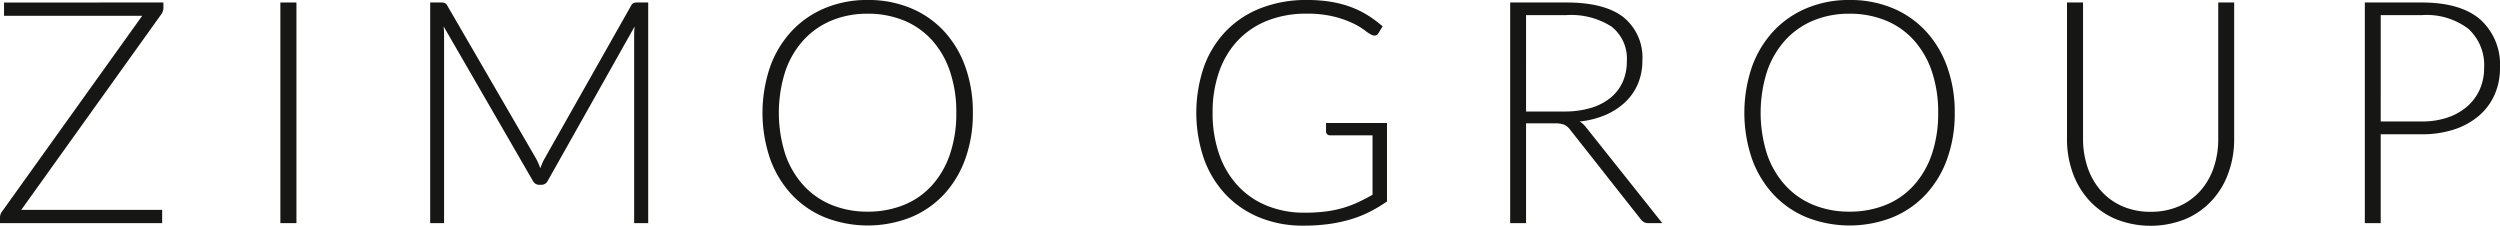 <svg xmlns="http://www.w3.org/2000/svg" width="276.814" height="25" viewBox="0 0 276.814 25">
  <g id="Group_4751" data-name="Group 4751" transform="translate(-80.523 -136.204)">
    <path id="Path_27356" data-name="Path 27356" d="M98.617,136.326v.606a1.2,1.2,0,0,1-.242.706l-15.5,21.653H98.479v1.465H80.523v-.638a1.059,1.059,0,0,1,.208-.622l15.539-21.7h-15.3v-1.468Z" transform="translate(0 0.154)" fill="#161615"/>
    <path id="Path_27357" data-name="Path 27357" d="M96.032,160.756h-1.78v-24.43h1.78Z" transform="translate(17.315 0.154)" fill="#161615"/>
    <path id="Path_27358" data-name="Path 27358" d="M113.779,154.68c.068-.183.14-.366.215-.543a4.877,4.877,0,0,1,.251-.511l9.6-16.973a.646.646,0,0,1,.274-.276,1.142,1.142,0,0,1,.382-.052h1.226v24.43h-1.556V139.935a9.45,9.45,0,0,1,.052-.95l-9.615,17.077a.758.758,0,0,1-.692.448h-.276a.782.782,0,0,1-.692-.448l-9.875-17.093a9.516,9.516,0,0,1,.052.966v20.821h-1.538v-24.43h1.21a1.225,1.225,0,0,1,.389.052.638.638,0,0,1,.285.276l9.857,16.989A6.94,6.94,0,0,1,113.779,154.68Z" transform="translate(26.569 0.154)" fill="#161615"/>
    <path id="Path_27359" data-name="Path 27359" d="M141.153,148.688a14.837,14.837,0,0,1-.846,5.135,11.414,11.414,0,0,1-2.383,3.937,10.52,10.52,0,0,1-3.677,2.519,13.01,13.01,0,0,1-9.463,0,10.5,10.5,0,0,1-3.677-2.519,11.463,11.463,0,0,1-2.39-3.937,15.767,15.767,0,0,1,0-10.255,11.442,11.442,0,0,1,2.39-3.937,10.649,10.649,0,0,1,3.677-2.53,12.106,12.106,0,0,1,4.715-.9,12.245,12.245,0,0,1,4.749.891,10.512,10.512,0,0,1,3.677,2.528,11.476,11.476,0,0,1,2.383,3.946A14.782,14.782,0,0,1,141.153,148.688Zm-1.832,0a13.933,13.933,0,0,0-.708-4.595,9.83,9.83,0,0,0-1.994-3.451,8.555,8.555,0,0,0-3.1-2.169,10.441,10.441,0,0,0-4.023-.751,10.271,10.271,0,0,0-3.98.751,8.754,8.754,0,0,0-3.109,2.169,9.842,9.842,0,0,0-2.019,3.451,15.107,15.107,0,0,0,0,9.2,9.821,9.821,0,0,0,2.019,3.442,8.647,8.647,0,0,0,3.109,2.159,10.353,10.353,0,0,0,3.98.744,10.525,10.525,0,0,0,4.023-.744,8.452,8.452,0,0,0,3.1-2.159,9.808,9.808,0,0,0,1.994-3.442A13.917,13.917,0,0,0,139.321,148.688Z" transform="translate(47.09 0)" fill="#161615"/>
    <path id="Path_27360" data-name="Path 27360" d="M151.084,159.755a18.708,18.708,0,0,0,2.3-.129,12.636,12.636,0,0,0,1.924-.389,11.913,11.913,0,0,0,1.691-.631c.538-.249,1.074-.527,1.617-.837v-6.578h-4.7a.45.45,0,0,1-.319-.122.358.358,0,0,1-.129-.276v-.968h6.75v8.685a16.245,16.245,0,0,1-1.9,1.14,12.572,12.572,0,0,1-2.105.837,16.2,16.2,0,0,1-2.417.52,20.718,20.718,0,0,1-2.833.181,12.688,12.688,0,0,1-4.825-.889,10.741,10.741,0,0,1-3.747-2.521,11.378,11.378,0,0,1-2.426-3.946,15.769,15.769,0,0,1,0-10.282,11.2,11.2,0,0,1,2.453-3.937,10.79,10.79,0,0,1,3.858-2.519,13.8,13.8,0,0,1,5.085-.891,16.367,16.367,0,0,1,2.582.19,12.043,12.043,0,0,1,2.2.561,10.528,10.528,0,0,1,1.9.916,12.805,12.805,0,0,1,1.691,1.253l-.466.757a.481.481,0,0,1-.432.26.633.633,0,0,1-.294-.07,3.625,3.625,0,0,1-.751-.482,8.079,8.079,0,0,0-1.33-.8,11.148,11.148,0,0,0-2.1-.742,12.25,12.25,0,0,0-3.055-.328,11.572,11.572,0,0,0-4.3.76,9.1,9.1,0,0,0-3.272,2.175,9.623,9.623,0,0,0-2.089,3.453,13.4,13.4,0,0,0-.735,4.577,13.662,13.662,0,0,0,.742,4.645,9.921,9.921,0,0,0,2.083,3.478,8.966,8.966,0,0,0,3.211,2.184A10.9,10.9,0,0,0,151.084,159.755Z" transform="translate(73.881 0)" fill="#161615"/>
    <path id="Path_27361" data-name="Path 27361" d="M156.231,149.708v11.048h-1.759v-24.43H160.7q4.23,0,6.318,1.633a5.71,5.71,0,0,1,2.092,4.792,6.546,6.546,0,0,1-.484,2.555,6.016,6.016,0,0,1-1.391,2.028,7.457,7.457,0,0,1-2.184,1.434,9.75,9.75,0,0,1-2.883.733,2.776,2.776,0,0,1,.742.692l8.407,10.564h-1.533a1,1,0,0,1-.475-.1,1.2,1.2,0,0,1-.391-.344L161.1,150.4a1.738,1.738,0,0,0-.631-.536,2.669,2.669,0,0,0-1.045-.154Zm0-1.312h4.249a10.092,10.092,0,0,0,2.908-.389,6.276,6.276,0,0,0,2.175-1.115,4.819,4.819,0,0,0,1.357-1.743,5.474,5.474,0,0,0,.468-2.3,4.492,4.492,0,0,0-1.712-3.867,8.309,8.309,0,0,0-4.972-1.259h-4.473Z" transform="translate(93.266 0.154)" fill="#161615"/>
    <path id="Path_27362" data-name="Path 27362" d="M189.233,148.688a14.73,14.73,0,0,1-.848,5.135A11.312,11.312,0,0,1,186,157.76a10.479,10.479,0,0,1-3.677,2.519,13.01,13.01,0,0,1-9.463,0,10.54,10.54,0,0,1-3.677-2.519,11.5,11.5,0,0,1-2.39-3.937,15.806,15.806,0,0,1,0-10.255,11.477,11.477,0,0,1,2.39-3.937,10.691,10.691,0,0,1,3.677-2.53,12.106,12.106,0,0,1,4.715-.9,12.237,12.237,0,0,1,4.749.891A10.471,10.471,0,0,1,186,139.623a11.373,11.373,0,0,1,2.383,3.946A14.675,14.675,0,0,1,189.233,148.688Zm-1.832,0a13.991,13.991,0,0,0-.708-4.595,9.868,9.868,0,0,0-2-3.451,8.528,8.528,0,0,0-3.1-2.169,10.452,10.452,0,0,0-4.025-.751,10.279,10.279,0,0,0-3.98.751,8.746,8.746,0,0,0-3.107,2.169,9.88,9.88,0,0,0-2.022,3.451,15.106,15.106,0,0,0,0,9.2,9.859,9.859,0,0,0,2.022,3.442,8.639,8.639,0,0,0,3.107,2.159,10.362,10.362,0,0,0,3.98.744,10.537,10.537,0,0,0,4.025-.744,8.426,8.426,0,0,0,3.1-2.159,9.847,9.847,0,0,0,2-3.442A13.975,13.975,0,0,0,187.4,148.688Z" transform="translate(107.729 0)" fill="#161615"/>
    <path id="Path_27363" data-name="Path 27363" d="M190.993,159.5a7.729,7.729,0,0,0,3.15-.613,6.8,6.8,0,0,0,2.356-1.7,7.459,7.459,0,0,0,1.477-2.564,9.654,9.654,0,0,0,.509-3.186V136.326h1.764v15.107a10.884,10.884,0,0,1-.642,3.772,8.916,8.916,0,0,1-1.838,3.057,8.479,8.479,0,0,1-2.917,2.046,10.409,10.409,0,0,1-7.718,0,8.479,8.479,0,0,1-2.917-2.046,8.986,8.986,0,0,1-1.838-3.057,10.882,10.882,0,0,1-.64-3.772V136.326h1.777v15.091a9.77,9.77,0,0,0,.509,3.184,7.548,7.548,0,0,0,1.47,2.564,6.748,6.748,0,0,0,2.347,1.709A7.623,7.623,0,0,0,190.993,159.5Z" transform="translate(127.654 0.154)" fill="#161615"/>
    <path id="Path_27364" data-name="Path 27364" d="M198.081,150.915v9.841h-1.759v-24.43h6.3q4.3,0,6.483,1.884a6.706,6.706,0,0,1,2.182,5.368,7.208,7.208,0,0,1-.595,2.953,6.548,6.548,0,0,1-1.719,2.322,8.024,8.024,0,0,1-2.727,1.52,11.294,11.294,0,0,1-3.625.543Zm0-1.416h4.543a8.729,8.729,0,0,0,2.9-.448,6.4,6.4,0,0,0,2.166-1.244,5.411,5.411,0,0,0,1.366-1.872,5.837,5.837,0,0,0,.475-2.358,5.447,5.447,0,0,0-1.737-4.332,7.648,7.648,0,0,0-5.169-1.52h-4.543Z" transform="translate(146.048 0.154)" fill="#161615"/>
  </g>
</svg>
